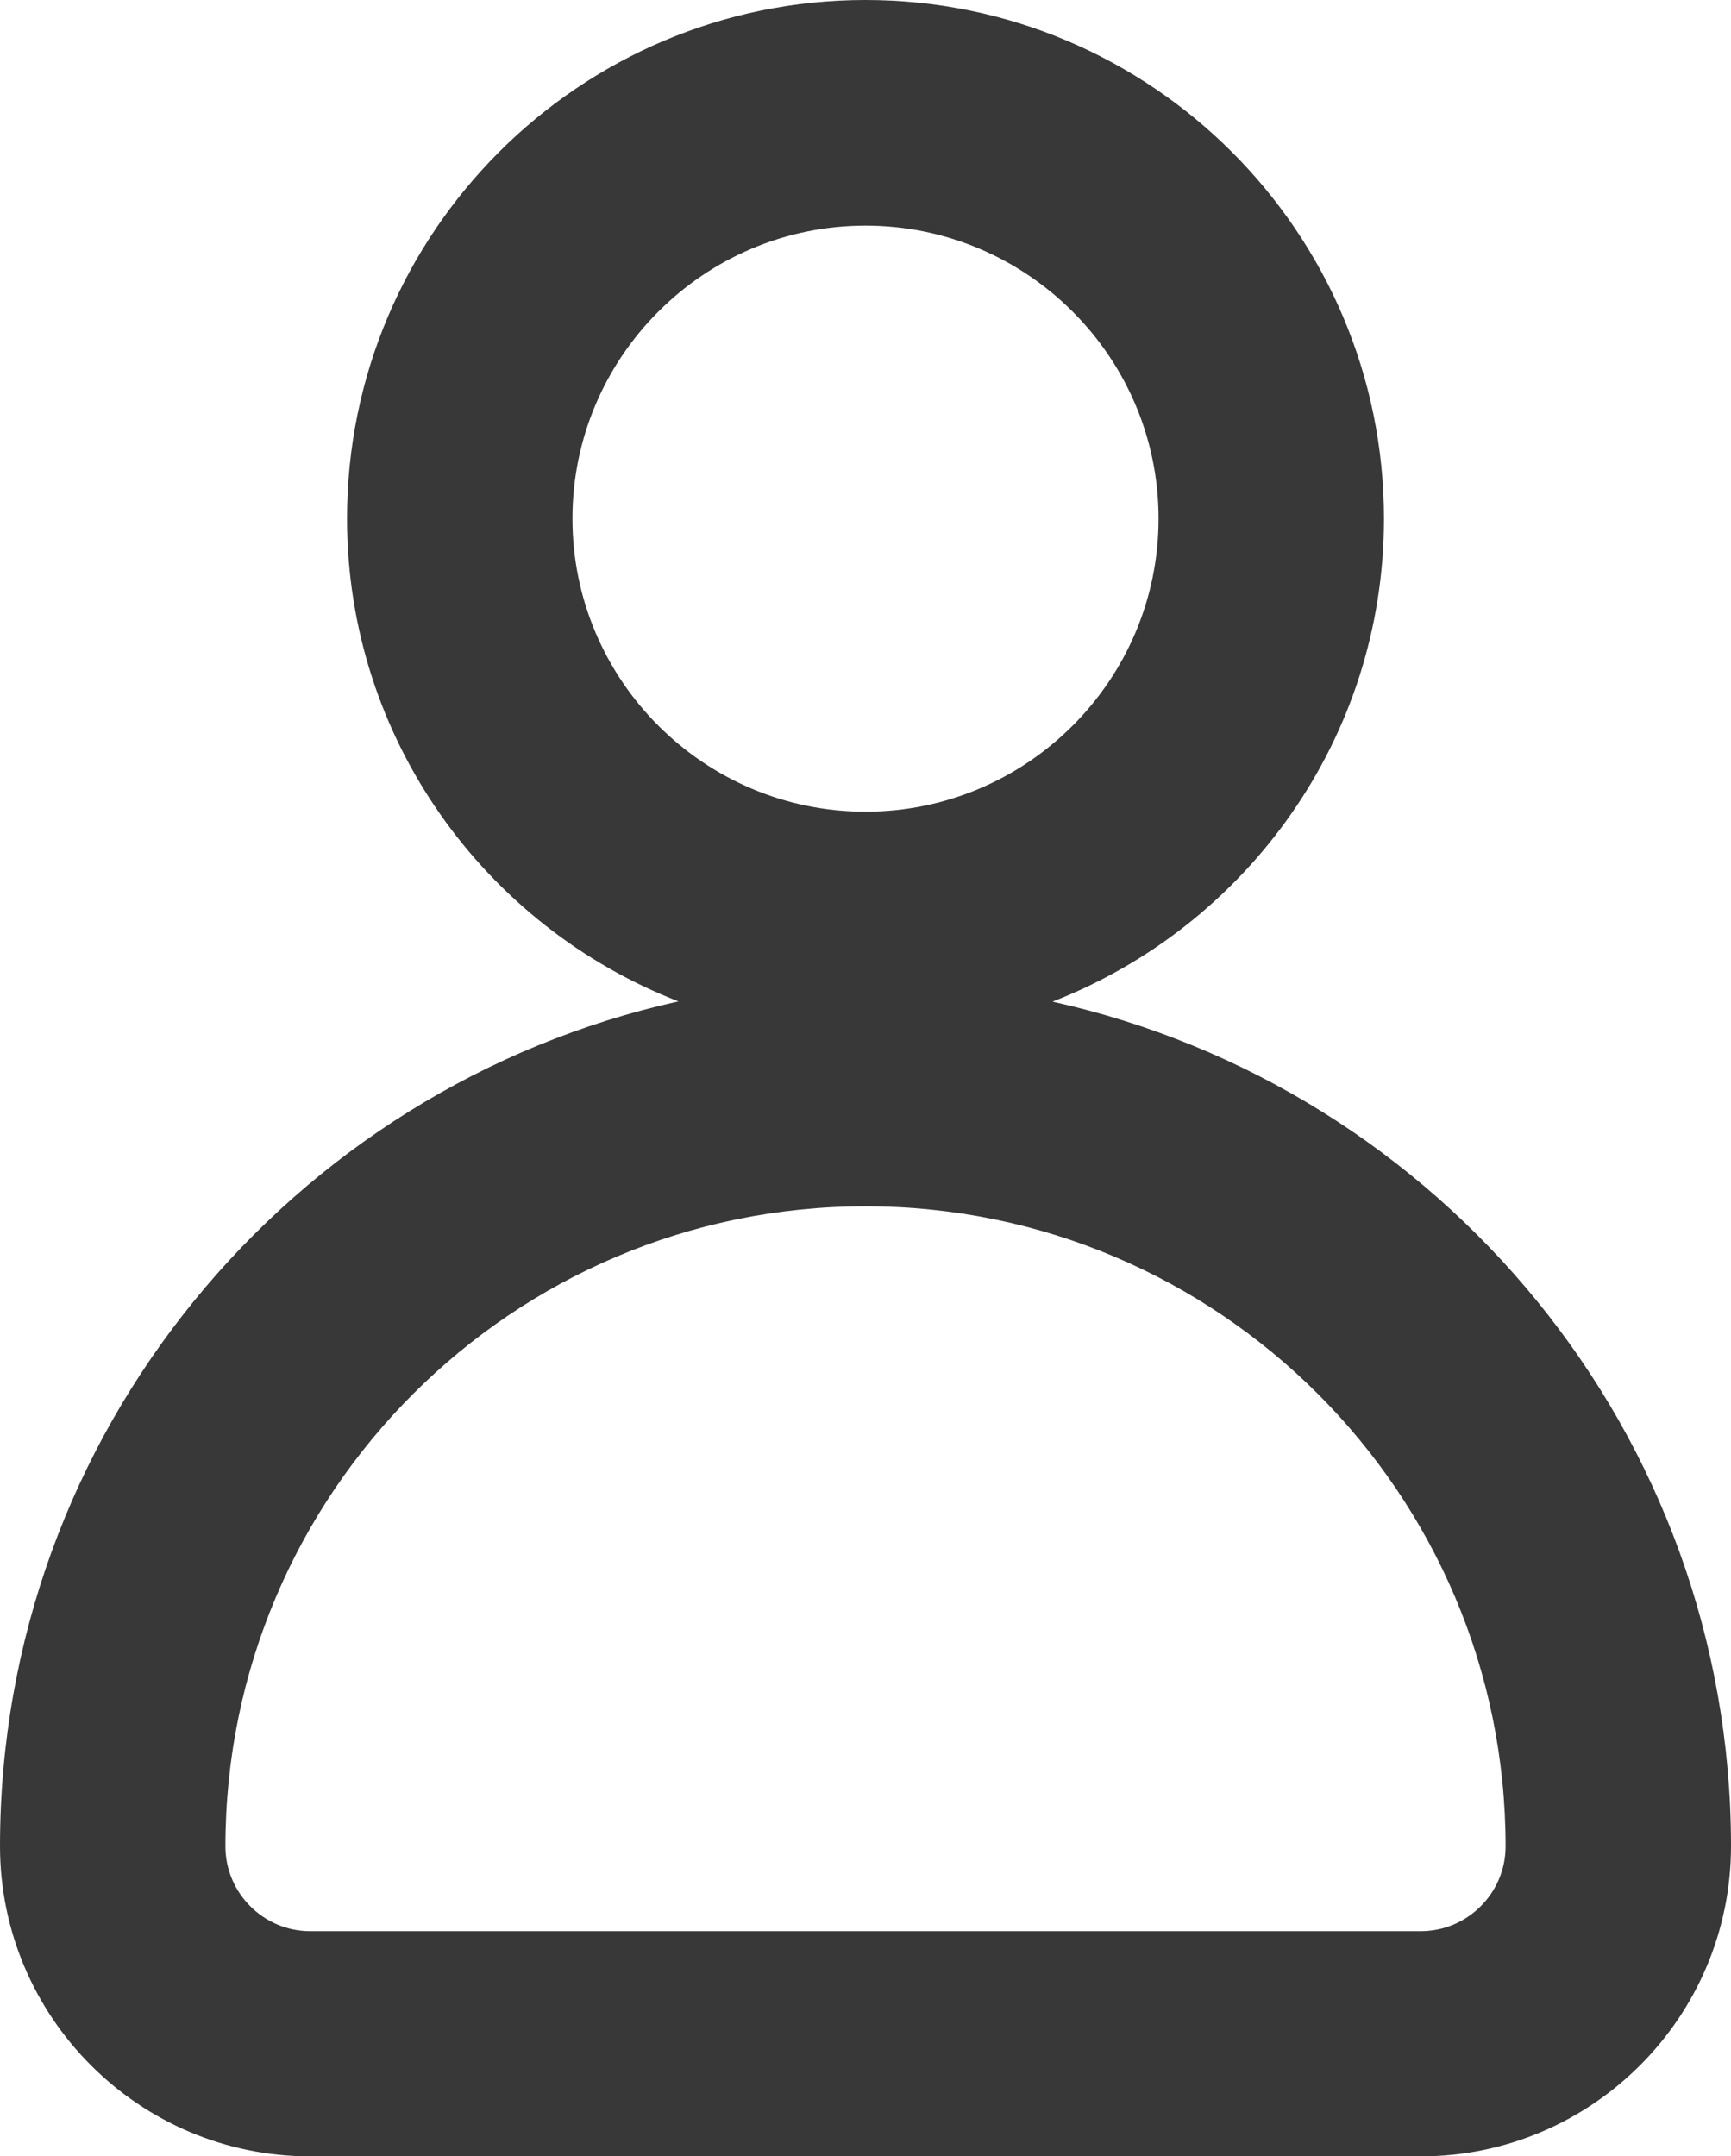 <?xml version="1.0" encoding="UTF-8"?><svg id="b" xmlns="http://www.w3.org/2000/svg" viewBox="0 0 78.56 97.87"><g id="c"><path d="m47.77,45.46c8.79-3.42,15.04-11.94,15.04-21.92C62.81,10.56,52.26,0,39.28,0S15.75,10.56,15.75,23.53c0,9.98,6.26,18.51,15.04,21.92C13.2,49.35,0,65.05,0,83.79c0,7.76,6.32,14.08,14.08,14.08h50.4c7.76,0,14.08-6.32,14.08-14.08,0-18.74-13.2-34.44-30.8-38.33Zm-21.79-21.92c0-7.33,5.97-13.3,13.3-13.3s13.3,5.97,13.3,13.3-5.97,13.3-13.3,13.3-13.3-5.97-13.3-13.3Zm38.5,64.11H14.08c-2.12,0-3.85-1.73-3.85-3.85,0-16.02,13.03-29.05,29.05-29.05s29.05,13.03,29.05,29.05c0,2.12-1.73,3.85-3.85,3.85Z" style="fill:#383838; stroke-width:0px;"/></g></svg>